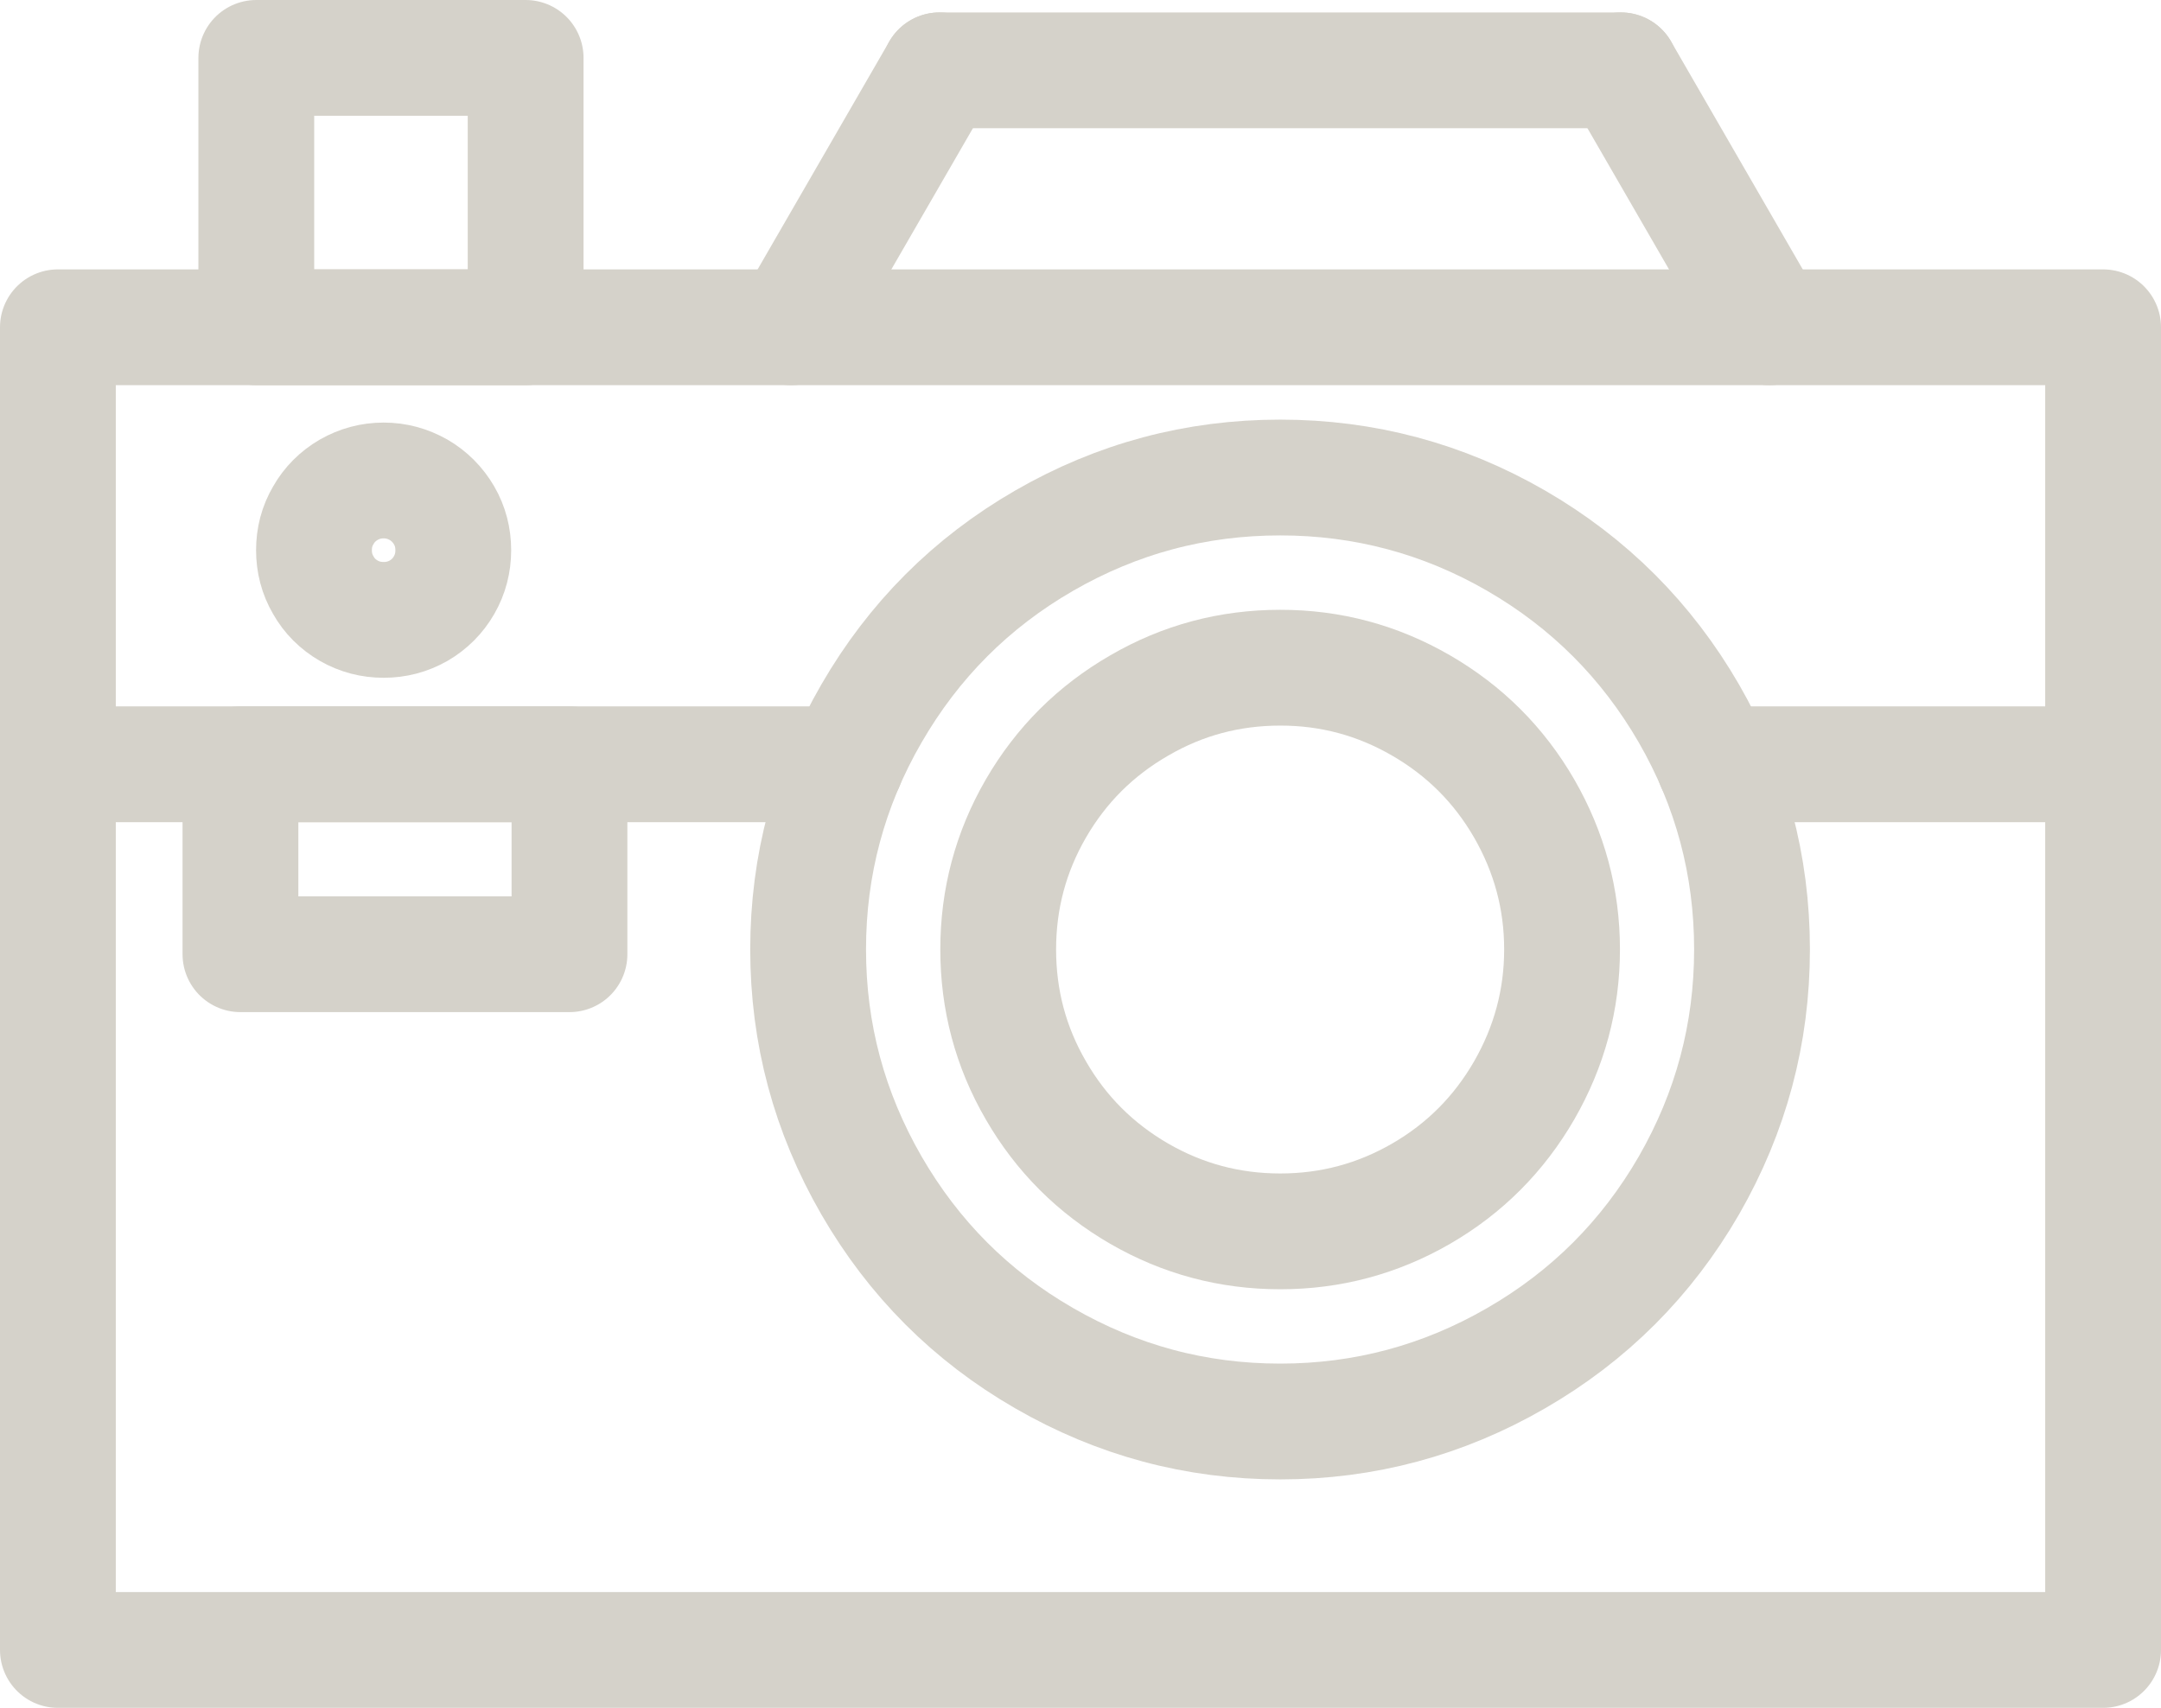 <?xml version="1.0" encoding="utf-8"?>
<!-- Generator: Adobe Illustrator 16.0.0, SVG Export Plug-In . SVG Version: 6.00 Build 0)  -->
<!DOCTYPE svg PUBLIC "-//W3C//DTD SVG 1.1//EN" "http://www.w3.org/Graphics/SVG/1.1/DTD/svg11.dtd">
<svg version="1.1" id="Layer_1" xmlns="http://www.w3.org/2000/svg" xmlns:xlink="http://www.w3.org/1999/xlink" x="0px" y="0px"
	 width="37.325px" height="29.499px" viewBox="0 0 37.325 29.499" enable-background="new 0 0 37.325 29.499" xml:space="preserve">
<g id="INSERT_40_">
	<g id="POLYLINE_63_">
		
			<rect x="1" y="5.653" fill="none" stroke="#D5D2CA" stroke-width="2" stroke-linecap="round" stroke-linejoin="round" stroke-miterlimit="10" width="35.325" height="22.846"/>
	</g>
	<g id="SPLINE_88_">
		<path fill="none" stroke="#D5D2CA" stroke-width="2" stroke-linecap="round" stroke-linejoin="round" stroke-miterlimit="10" d="
			M24.546,12.186c0.753,0.436,1.345,1.027,1.78,1.779c0.434,0.754,0.654,1.564,0.654,2.434c0,0.87-0.221,1.682-0.654,2.435
			c-0.436,0.754-1.027,1.348-1.78,1.784c-0.754,0.435-1.564,0.651-2.434,0.651c-0.873,0-1.685-0.217-2.436-0.651
			c-0.754-0.437-1.349-1.03-1.784-1.784c-0.437-0.753-0.651-1.564-0.651-2.435c0-0.869,0.215-1.68,0.651-2.434
			c0.436-0.752,1.03-1.344,1.784-1.779c0.751-0.437,1.562-0.653,2.436-0.653C22.981,11.532,23.792,11.749,24.546,12.186z"/>
	</g>
	<g id="SPLINE_87_">
		<path fill="none" stroke="#D5D2CA" stroke-width="2" stroke-linecap="round" stroke-linejoin="round" stroke-miterlimit="10" d="
			M26.187,9.339c1.26,0.729,2.255,1.725,2.984,2.985c0.726,1.26,1.09,2.62,1.09,4.074c0,1.459-0.364,2.813-1.09,4.078
			c-0.729,1.261-1.725,2.257-2.984,2.983c-1.261,0.729-2.622,1.094-4.074,1.094c-1.461,0-2.816-0.365-4.079-1.094
			c-1.262-0.727-2.253-1.723-2.982-2.983c-0.729-1.265-1.094-2.619-1.094-4.078c0-1.454,0.365-2.814,1.094-4.074
			c0.729-1.261,1.721-2.257,2.982-2.985c1.263-0.728,2.618-1.091,4.079-1.091C23.564,8.248,24.926,8.611,26.187,9.339z"/>
	</g>
	<g id="LINE_365_">
		
			<line fill="none" stroke="#D5D2CA" stroke-width="2" stroke-linecap="round" stroke-linejoin="round" stroke-miterlimit="10" x1="1" y1="13.201" x2="14.611" y2="13.201"/>
	</g>
	<g id="LINE_364_">
		
			<line fill="none" stroke="#D5D2CA" stroke-width="2" stroke-linecap="round" stroke-linejoin="round" stroke-miterlimit="10" x1="29.61" y1="13.201" x2="36.325" y2="13.201"/>
	</g>
	<g id="POLYLINE_62_">
		
			<rect x="4.427" y="1" fill="none" stroke="#D5D2CA" stroke-width="2" stroke-linecap="round" stroke-linejoin="round" stroke-miterlimit="10" width="4.652" height="4.653"/>
	</g>
	<g id="LINE_363_">
		
			<line fill="none" stroke="#D5D2CA" stroke-width="2" stroke-linecap="round" stroke-linejoin="round" stroke-miterlimit="10" x1="13.663" y1="5.653" x2="16.227" y2="1.215"/>
	</g>
	<g id="LINE_362_">
		
			<line fill="none" stroke="#D5D2CA" stroke-width="2" stroke-linecap="round" stroke-linejoin="round" stroke-miterlimit="10" x1="30.56" y1="5.653" x2="27.996" y2="1.215"/>
	</g>
	<g id="LINE_361_">
		
			<line fill="none" stroke="#D5D2CA" stroke-width="2" stroke-linecap="round" stroke-linejoin="round" stroke-miterlimit="10" x1="16.227" y1="1.215" x2="27.996" y2="1.215"/>
	</g>
	<g id="POLYLINE_61_">
		
			<rect x="4.153" y="13.201" fill="none" stroke="#D5D2CA" stroke-width="2" stroke-linecap="round" stroke-linejoin="round" stroke-miterlimit="10" width="5.683" height="3.281"/>
	</g>
	<g id="SPLINE_86_">
		<path fill="none" stroke="#D5D2CA" stroke-width="2" stroke-linecap="round" stroke-linejoin="round" stroke-miterlimit="10" d="
			M7.829,9.503c0,0.215-0.051,0.416-0.159,0.604c-0.107,0.187-0.256,0.334-0.439,0.441c-0.189,0.107-0.389,0.159-0.604,0.159
			c-0.216,0-0.418-0.052-0.604-0.159c-0.185-0.107-0.335-0.255-0.439-0.441c-0.11-0.188-0.161-0.389-0.161-0.604
			s0.051-0.416,0.161-0.602C5.688,8.716,5.838,8.567,6.022,8.46c0.187-0.107,0.389-0.161,0.604-0.161
			c0.215,0,0.414,0.054,0.604,0.161C7.414,8.567,7.562,8.716,7.67,8.901C7.778,9.087,7.829,9.288,7.829,9.503z"/>
	</g>
</g>
</svg>
